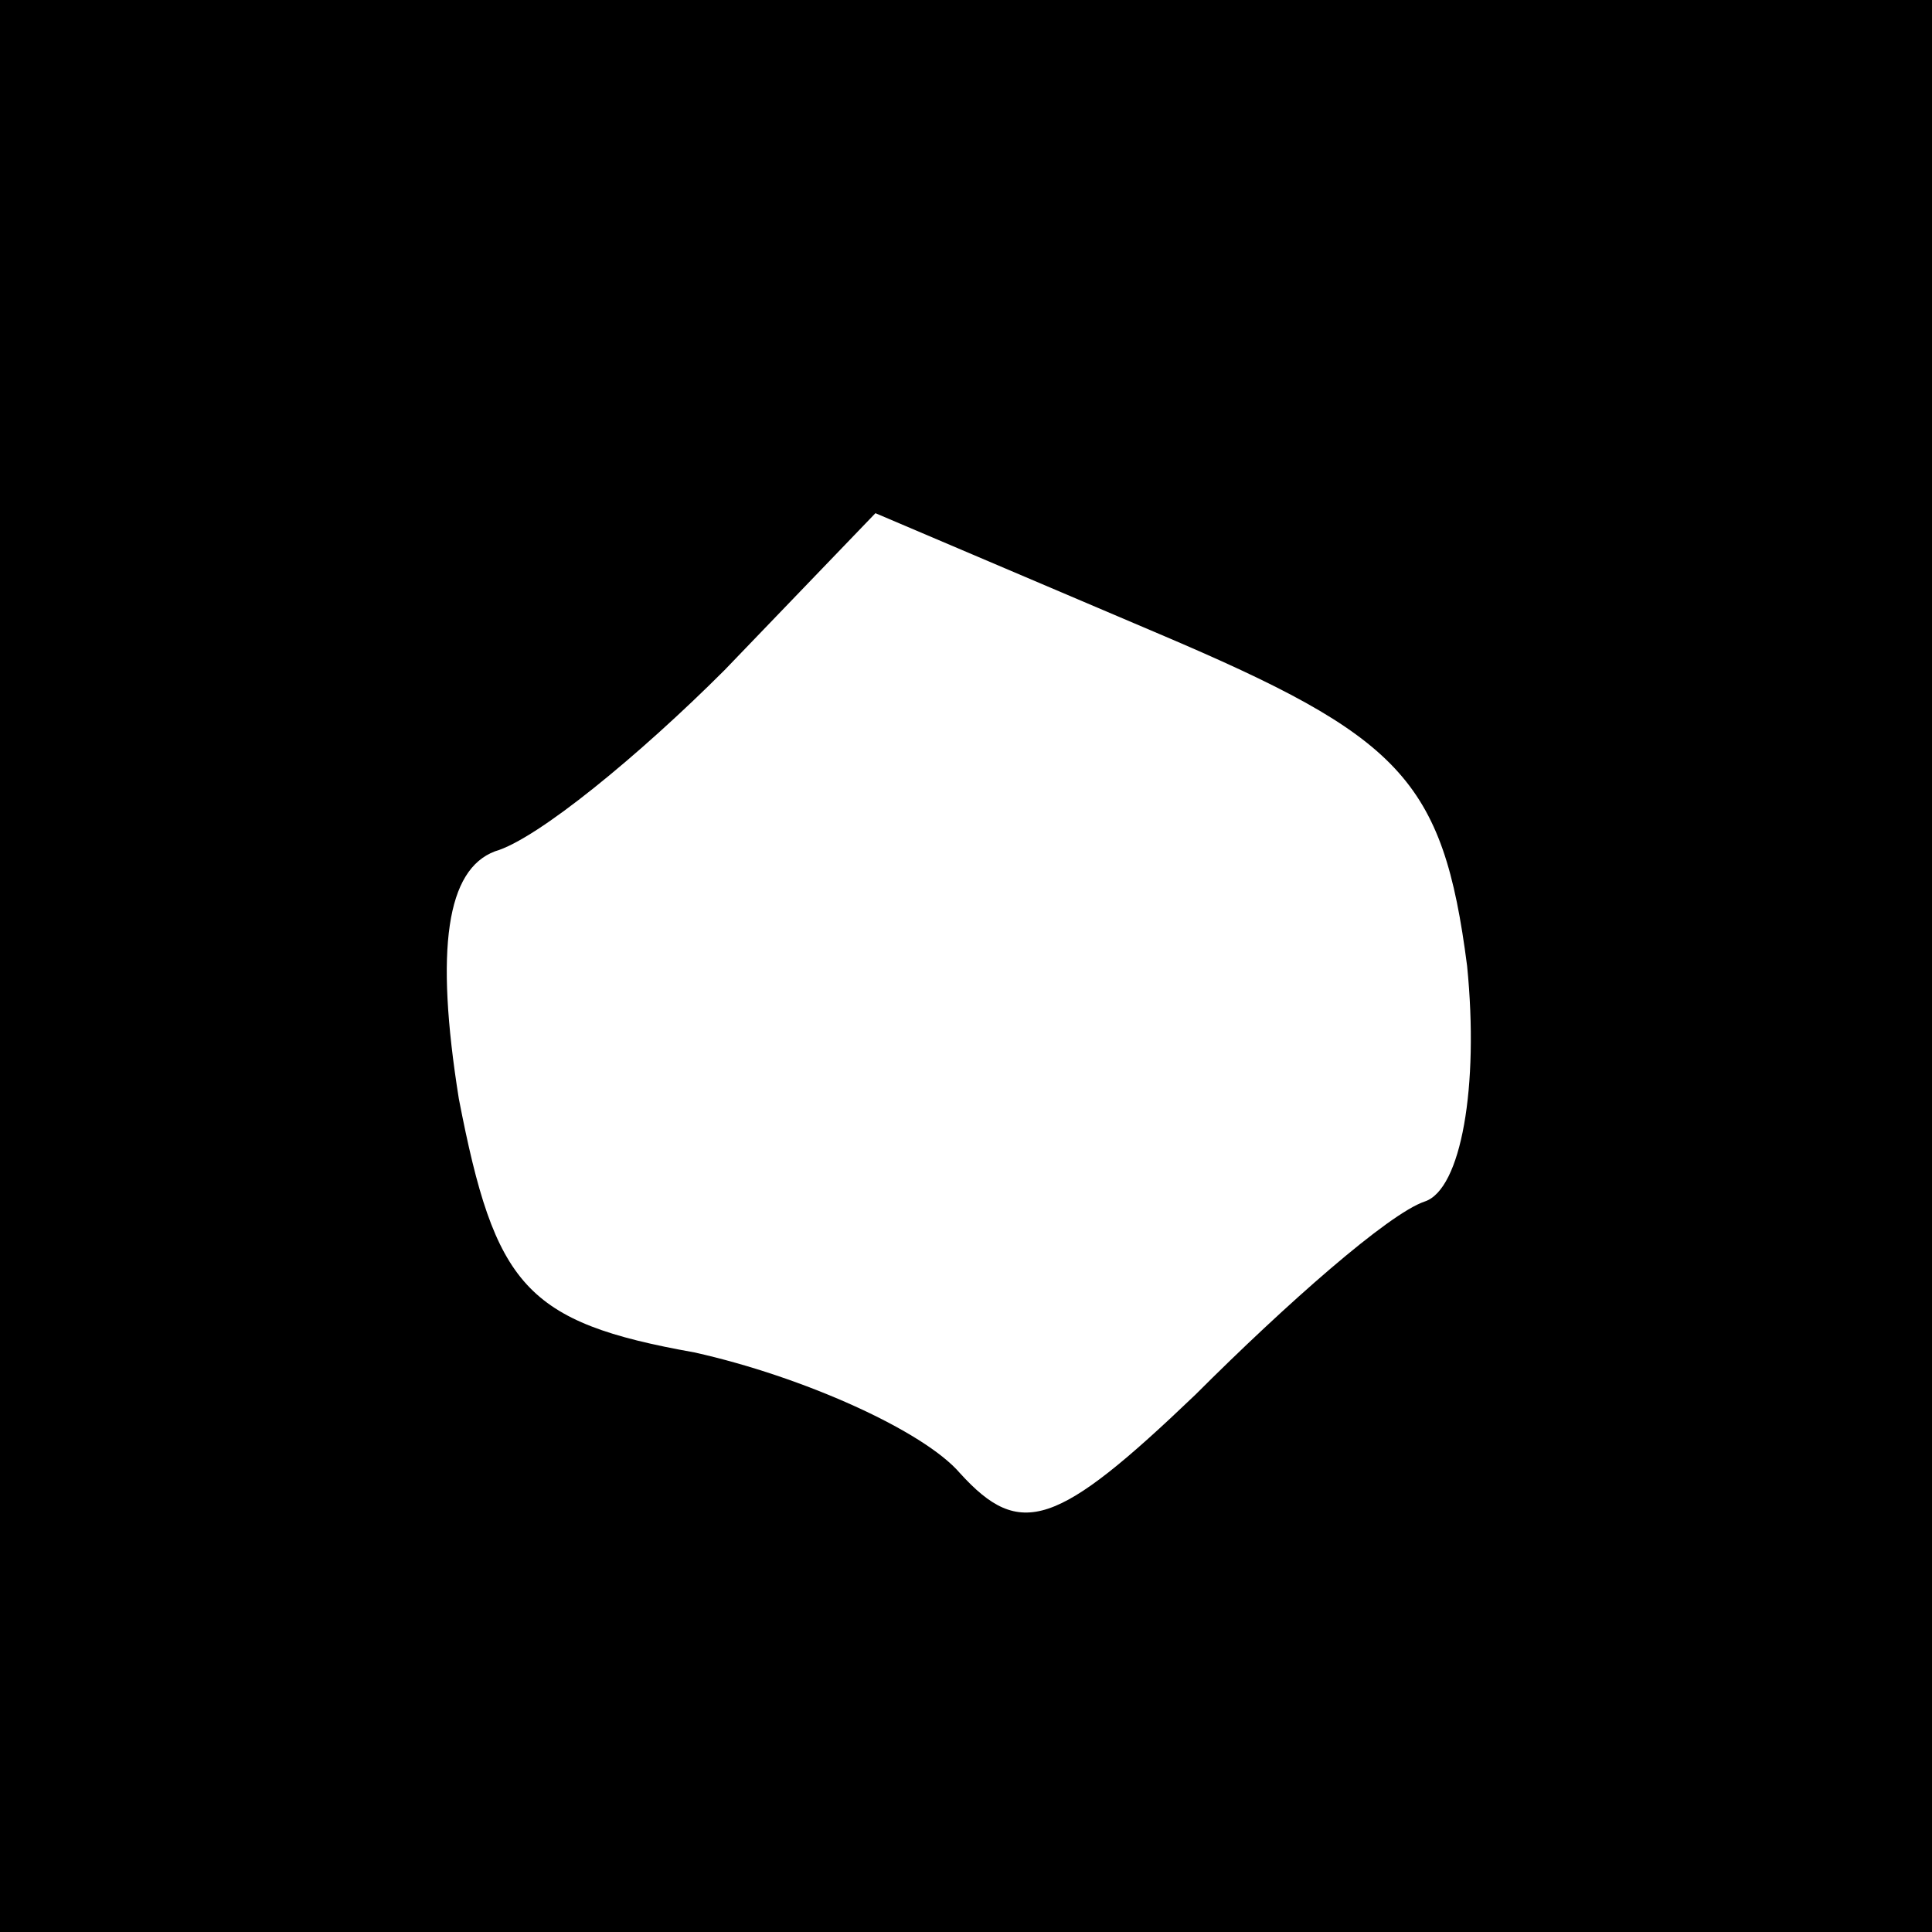 <?xml version="1.0" standalone="no"?>
<!DOCTYPE svg PUBLIC "-//W3C//DTD SVG 20010904//EN"
 "http://www.w3.org/TR/2001/REC-SVG-20010904/DTD/svg10.dtd">
<svg version="1.0" xmlns="http://www.w3.org/2000/svg"
 width="32pt" height="32pt" viewBox="0 0 32 32"
 preserveAspectRatio="xMidYMid meet">
<rect x="0" y="0" width="32" height="32" fill="#808080" stroke="none"/>
<g transform="translate(0,32) scale(0.1,-0.1)"
fill="#000000" stroke="none">
<path fill="#000000" stroke="none" d="M0 160 l0 -160 160 0 160 0 0 160 0
160 -160 0 -160 0 0 -160z"/>
<path fill="#ffffff" stroke="none" d="M243 160 c2 -20 -1 -37 -7 -39 -6 -2
-23 -17 -38 -32 -23 -22 -29 -24 -39 -13 -6 7 -26 16 -44 20 -28 5 -33 11 -39
42 -4 25 -2 38 6 41 7 2 24 16 38 30 l25 26 47 -20 c40 -17 47 -24 51 -55z"/>
</g>
</svg>
